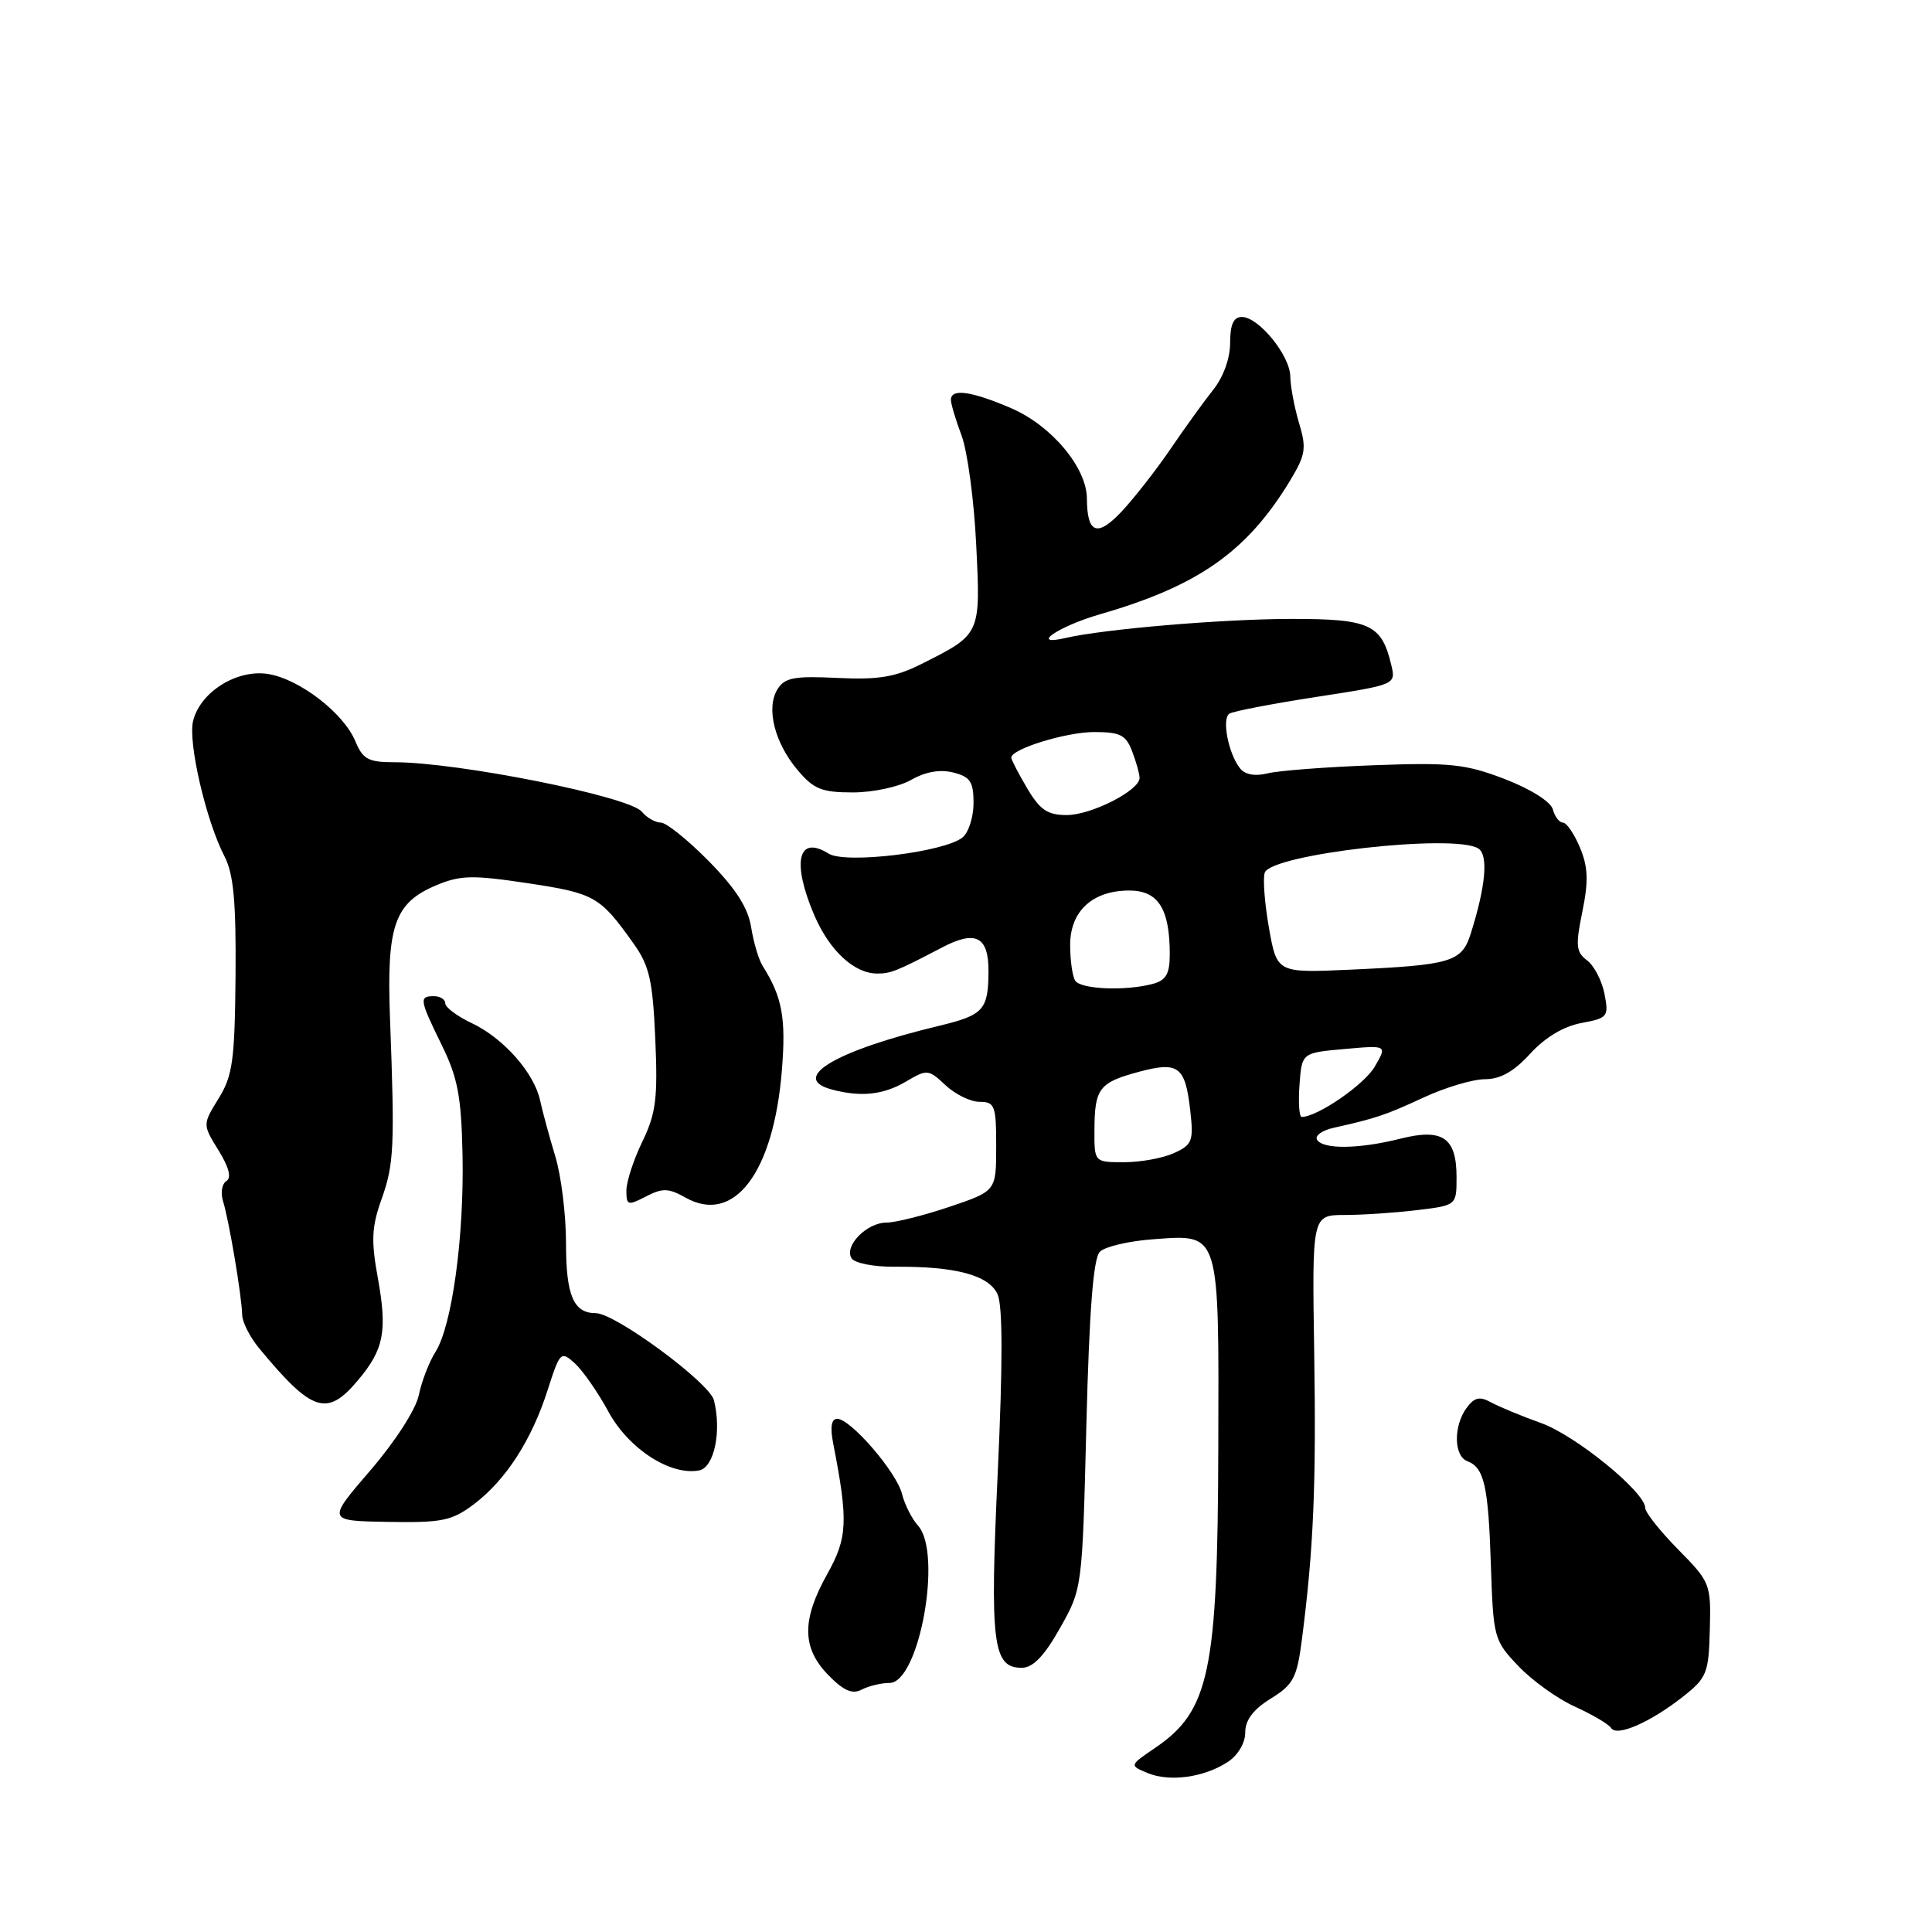 <?xml version="1.0" encoding="UTF-8" standalone="no"?>
<!DOCTYPE svg PUBLIC "-//W3C//DTD SVG 1.1//EN" "http://www.w3.org/Graphics/SVG/1.1/DTD/svg11.dtd" >
<svg xmlns="http://www.w3.org/2000/svg" xmlns:xlink="http://www.w3.org/1999/xlink" version="1.1" viewBox="0 0 256 256">
 <g >
 <path fill="currentColor"
d=" M 162.70 233.46 C 164.04 232.58 165.00 230.96 165.00 229.56 C 165.00 227.91 166.06 226.51 168.39 225.07 C 171.39 223.21 171.85 222.33 172.51 217.24 C 174.06 205.19 174.41 196.91 174.14 179.25 C 173.85 161.00 173.85 161.00 178.18 160.99 C 180.55 160.99 184.86 160.70 187.75 160.35 C 193.00 159.72 193.00 159.72 193.00 155.98 C 193.00 150.74 191.16 149.47 185.56 150.88 C 180.09 152.26 175.32 152.32 174.52 151.03 C 174.19 150.50 175.17 149.78 176.71 149.44 C 182.34 148.18 183.60 147.76 188.69 145.40 C 191.54 144.08 195.18 143.00 196.78 143.00 C 198.80 143.00 200.61 141.98 202.75 139.63 C 204.70 137.49 207.16 136.00 209.52 135.56 C 213.05 134.90 213.19 134.72 212.60 131.68 C 212.25 129.93 211.22 127.94 210.29 127.25 C 208.83 126.16 208.75 125.29 209.67 120.80 C 210.50 116.73 210.43 114.89 209.35 112.30 C 208.59 110.49 207.58 109.00 207.10 109.00 C 206.62 109.00 206.02 108.21 205.76 107.25 C 205.48 106.23 202.84 104.56 199.39 103.23 C 194.18 101.23 192.17 101.02 182.00 101.40 C 175.68 101.63 169.34 102.12 167.93 102.48 C 166.30 102.89 164.97 102.64 164.31 101.81 C 162.76 99.85 161.86 95.20 162.91 94.56 C 163.41 94.24 168.58 93.25 174.40 92.35 C 184.97 90.72 184.97 90.72 184.35 88.11 C 183.07 82.72 181.51 82.00 171.10 82.01 C 162.03 82.02 146.29 83.35 141.17 84.54 C 136.32 85.66 140.26 82.98 145.80 81.38 C 158.82 77.62 165.25 73.08 170.95 63.67 C 173.00 60.27 173.14 59.40 172.13 56.05 C 171.51 53.97 170.99 51.20 170.97 49.88 C 170.93 47.09 166.78 42.00 164.55 42.00 C 163.45 42.00 163.00 43.00 163.00 45.42 C 163.00 47.48 162.10 49.98 160.74 51.67 C 159.50 53.23 156.96 56.75 155.09 59.50 C 153.22 62.25 150.32 65.96 148.65 67.75 C 145.40 71.22 144.04 70.73 144.02 66.05 C 143.99 61.95 139.33 56.39 133.99 54.09 C 128.71 51.82 126.00 51.44 126.00 52.98 C 126.00 53.52 126.64 55.66 127.42 57.73 C 128.19 59.80 129.07 66.29 129.35 72.15 C 129.94 84.12 129.99 84.01 122.14 87.96 C 118.64 89.72 116.43 90.09 110.97 89.83 C 105.23 89.55 103.98 89.79 103.02 91.33 C 101.48 93.81 102.62 98.39 105.67 102.02 C 107.82 104.57 108.88 105.00 113.01 105.00 C 115.68 105.00 119.13 104.26 120.73 103.34 C 122.61 102.26 124.55 101.92 126.31 102.36 C 128.56 102.93 129.00 103.58 129.00 106.40 C 129.00 108.24 128.35 110.29 127.56 110.95 C 125.20 112.91 112.04 114.51 109.80 113.11 C 105.73 110.57 104.88 114.23 107.91 121.30 C 109.92 125.97 113.19 129.00 116.24 129.00 C 118.05 129.00 118.83 128.68 124.80 125.56 C 129.29 123.20 131.00 124.08 130.98 128.72 C 130.96 133.80 130.32 134.51 124.50 135.91 C 110.72 139.21 104.57 142.85 110.20 144.36 C 114.08 145.40 117.06 145.08 120.07 143.30 C 122.84 141.66 123.03 141.68 125.29 143.80 C 126.58 145.01 128.61 146.00 129.81 146.00 C 131.82 146.00 132.00 146.50 132.00 151.91 C 132.00 157.82 132.00 157.82 125.81 159.91 C 122.40 161.06 118.64 162.00 117.46 162.00 C 114.86 162.00 111.82 165.09 112.83 166.72 C 113.23 167.37 115.76 167.87 118.52 167.85 C 126.60 167.78 131.02 168.96 132.18 171.49 C 132.87 173.02 132.88 180.55 132.21 195.05 C 131.14 217.83 131.54 221.01 135.41 220.99 C 136.88 220.98 138.38 219.42 140.45 215.74 C 143.41 210.50 143.41 210.50 143.95 188.80 C 144.34 173.55 144.87 166.73 145.74 165.86 C 146.41 165.19 149.58 164.44 152.78 164.21 C 161.72 163.56 161.51 162.91 161.43 191.91 C 161.35 221.50 160.26 226.71 153.08 231.59 C 149.64 233.93 149.64 233.93 152.07 234.94 C 155.00 236.15 159.56 235.52 162.70 233.46 Z  M 223.00 224.82 C 226.17 222.32 226.41 221.71 226.56 215.93 C 226.72 209.87 226.62 209.63 222.36 205.31 C 219.96 202.87 218.00 200.40 218.00 199.81 C 218.00 197.71 208.76 190.18 204.17 188.55 C 201.60 187.63 198.63 186.40 197.57 185.82 C 196.06 184.99 195.37 185.15 194.32 186.57 C 192.58 188.96 192.63 192.92 194.42 193.61 C 196.67 194.47 197.21 196.83 197.55 207.39 C 197.87 217.03 197.96 217.37 201.19 220.76 C 203.01 222.68 206.39 225.11 208.71 226.15 C 211.02 227.20 213.17 228.47 213.48 228.97 C 214.22 230.17 218.68 228.22 223.00 224.82 Z  M 117.86 223.00 C 121.80 223.00 124.92 205.79 121.64 202.15 C 120.82 201.24 119.87 199.35 119.52 197.95 C 118.80 195.06 112.71 188.00 110.94 188.00 C 110.16 188.00 109.98 189.08 110.40 191.25 C 112.41 201.55 112.31 203.76 109.62 208.56 C 106.21 214.66 106.25 218.36 109.75 221.95 C 111.79 224.04 112.94 224.54 114.18 223.88 C 115.11 223.40 116.77 223.00 117.86 223.00 Z  M 62.79 199.32 C 67.01 196.13 70.42 190.87 72.56 184.21 C 74.20 179.09 74.32 178.98 76.17 180.65 C 77.22 181.61 79.24 184.50 80.64 187.09 C 83.31 191.98 88.83 195.56 92.63 194.84 C 94.63 194.46 95.64 189.68 94.60 185.54 C 94.01 183.21 81.52 174.00 78.94 174.00 C 75.99 174.00 75.00 171.66 75.00 164.74 C 75.00 160.96 74.36 155.77 73.57 153.19 C 72.79 150.61 71.89 147.30 71.57 145.83 C 70.79 142.17 66.74 137.58 62.51 135.57 C 60.58 134.66 59.00 133.48 59.00 132.95 C 59.00 132.43 58.33 132.00 57.50 132.00 C 55.51 132.00 55.57 132.43 58.55 138.51 C 60.67 142.84 61.13 145.32 61.29 153.11 C 61.50 163.96 59.89 175.68 57.71 179.12 C 56.88 180.43 55.88 183.00 55.50 184.84 C 55.10 186.77 52.38 190.99 49.06 194.85 C 43.32 201.52 43.32 201.52 51.41 201.66 C 58.59 201.78 59.87 201.52 62.79 199.32 Z  M 47.41 182.92 C 50.88 178.81 51.34 176.40 50.06 169.31 C 49.16 164.39 49.25 162.55 50.55 158.92 C 52.21 154.27 52.32 151.98 51.68 135.00 C 51.21 122.64 52.25 119.63 57.82 117.30 C 61.01 115.96 62.62 115.93 70.00 117.04 C 78.79 118.37 79.51 118.77 83.96 125.04 C 86.05 127.97 86.49 129.91 86.83 137.69 C 87.17 145.54 86.92 147.53 85.12 151.26 C 83.95 153.66 83.00 156.59 83.00 157.76 C 83.00 159.72 83.19 159.78 85.59 158.54 C 87.79 157.40 88.58 157.42 90.84 158.69 C 97.26 162.31 102.51 155.39 103.60 141.85 C 104.17 134.90 103.65 132.10 101.06 128.00 C 100.53 127.17 99.85 124.86 99.53 122.86 C 99.12 120.28 97.49 117.74 93.92 114.11 C 91.15 111.30 88.29 109.00 87.57 109.00 C 86.84 109.00 85.70 108.35 85.04 107.55 C 83.36 105.53 60.69 101.00 52.26 101.00 C 48.81 101.00 48.08 100.61 47.09 98.23 C 45.55 94.50 39.71 89.99 35.54 89.31 C 31.42 88.64 26.55 91.67 25.59 95.51 C 24.88 98.31 27.29 108.73 29.74 113.46 C 30.95 115.80 31.29 119.44 31.21 129.30 C 31.11 140.51 30.83 142.53 28.97 145.55 C 26.84 149.00 26.84 149.00 28.95 152.42 C 30.35 154.68 30.70 156.07 29.99 156.50 C 29.40 156.87 29.21 158.08 29.56 159.19 C 30.33 161.63 32.05 171.81 32.09 174.24 C 32.11 175.19 33.11 177.16 34.31 178.62 C 41.36 187.14 43.32 187.78 47.41 182.92 Z  M 145.02 149.75 C 145.04 144.23 145.63 143.44 150.88 142.03 C 156.17 140.61 157.05 141.27 157.72 147.20 C 158.17 151.19 157.98 151.69 155.56 152.79 C 154.10 153.46 151.13 154.00 148.95 154.00 C 145.00 154.00 145.00 154.00 145.02 149.75 Z  M 172.19 143.75 C 172.50 139.50 172.50 139.50 178.16 139.00 C 183.82 138.49 183.82 138.49 182.16 141.34 C 180.77 143.73 174.56 148.00 172.48 148.00 C 172.15 148.00 172.02 146.09 172.19 143.75 Z  M 142.46 129.93 C 142.10 129.35 141.80 127.23 141.80 125.22 C 141.80 120.73 144.76 118.00 149.64 118.00 C 153.47 118.00 155.00 120.41 155.00 126.45 C 155.00 129.04 154.51 129.90 152.75 130.37 C 149.12 131.34 143.17 131.09 142.46 129.93 Z  M 168.14 122.93 C 167.56 119.63 167.32 116.34 167.59 115.62 C 168.54 113.16 192.65 110.43 195.87 112.42 C 197.24 113.27 196.88 117.38 194.89 123.68 C 193.70 127.48 192.34 127.88 178.84 128.49 C 169.20 128.92 169.20 128.92 168.14 122.93 Z  M 136.10 104.44 C 134.94 102.49 134.00 100.66 134.00 100.39 C 134.00 99.24 141.26 97.00 144.99 97.00 C 148.43 97.00 149.20 97.39 150.02 99.57 C 150.56 100.98 151.00 102.56 151.00 103.08 C 151.00 104.74 144.62 107.99 141.35 108.00 C 138.80 108.00 137.80 107.32 136.10 104.44 Z "/>
</g>
</svg>